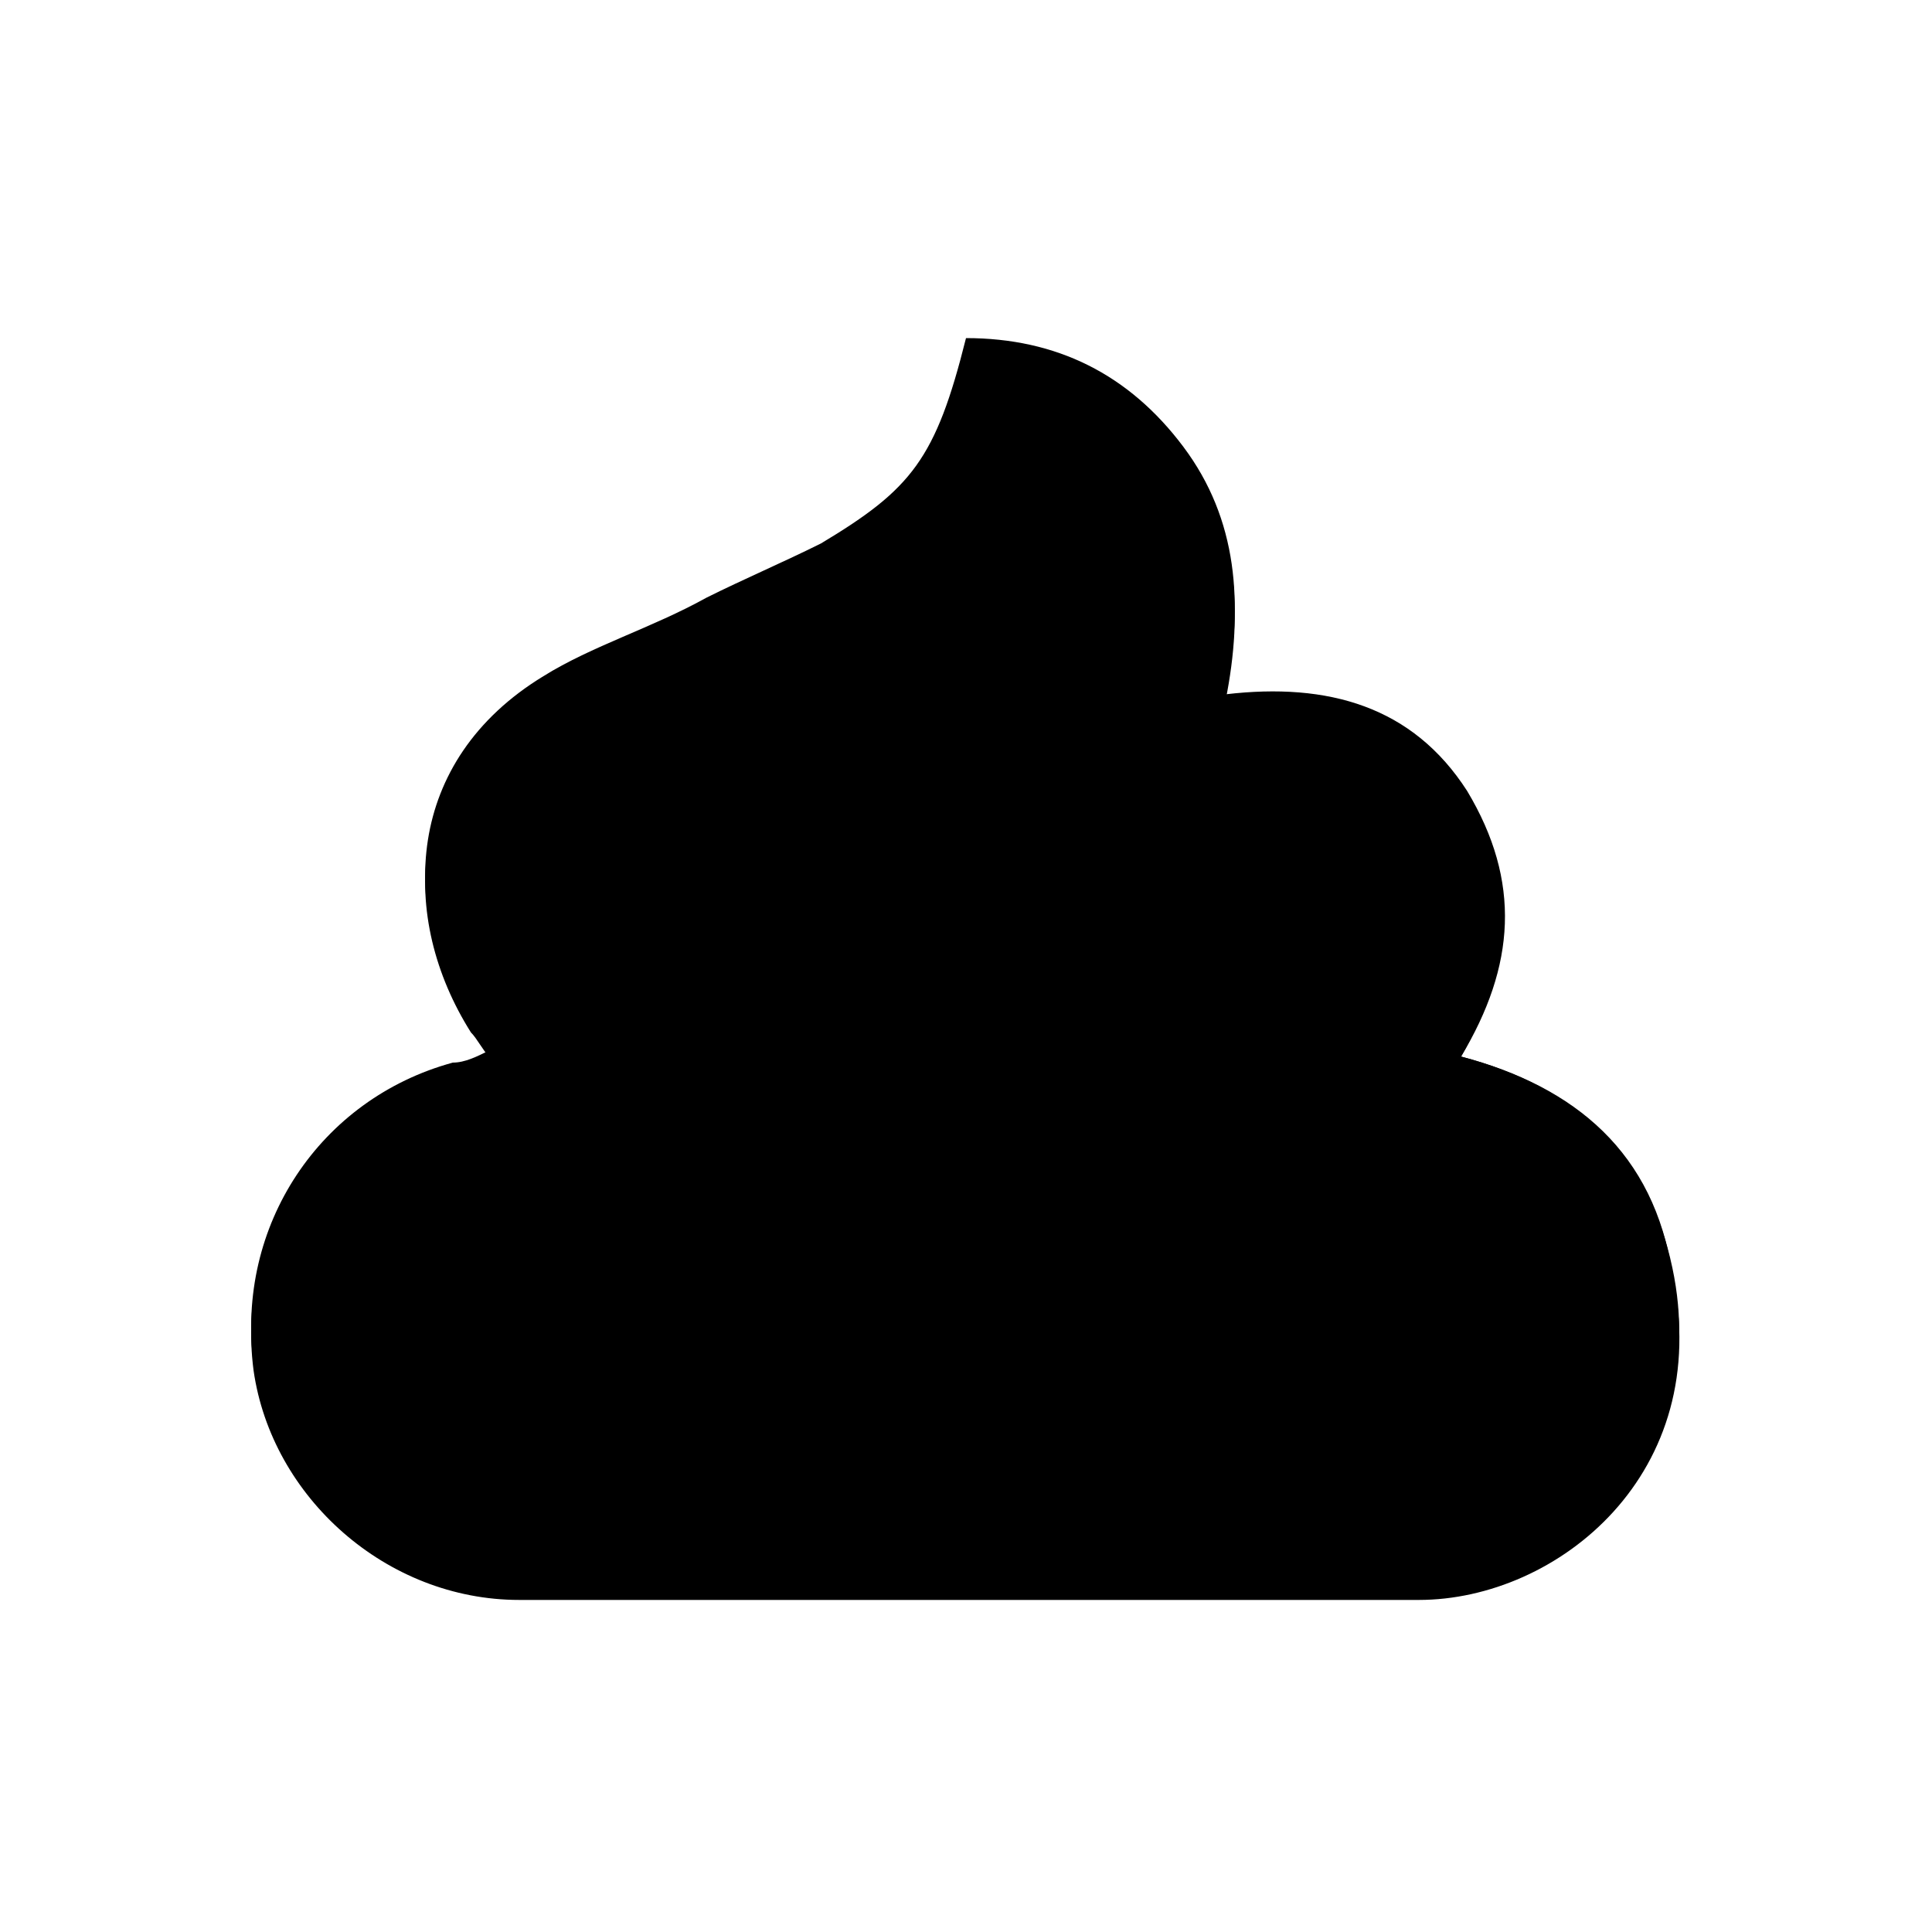 <?xml version="1.0" encoding="utf-8"?>
<!-- Generator: Adobe Illustrator 17.1.0, SVG Export Plug-In . SVG Version: 6.00 Build 0)  -->
<!DOCTYPE svg PUBLIC "-//W3C//DTD SVG 1.1//EN" "http://www.w3.org/Graphics/SVG/1.1/DTD/svg11.dtd">
<svg version="1.1" id="Layer_1" xmlns="http://www.w3.org/2000/svg" xmlns:xlink="http://www.w3.org/1999/xlink" x="0px" y="0px"
	 viewBox="0 0 32 32" style="enable-background:new 0 0 32 32;" xml:space="preserve">
<g>
	<path d="M24.2,17.5c0.8-1.4,0.9-2.9,0.1-4.3c-0.9-1.4-2.3-1.8-4-1.6c0.3-1.5,0.2-2.9-0.7-4.1c-0.9-1.2-2.1-1.8-3.6-1.8
		c-0.5,2-0.9,2.6-2.4,3.4C13,9.4,12.3,9.7,11.7,10c-0.9,0.4-1.8,0.8-2.7,1.3c-2.3,1.4-2.4,3.9-1.2,5.8c0.1,0.1,0.2,0.3,0.3,0.4
		c-0.2,0.1-0.4,0.1-0.6,0.2c-2.2,0.6-3.6,2.7-3.3,5c0.3,2.1,2.2,3.8,4.4,3.8c5,0,9.9,0,14.9,0c2.3,0,4.9-2.1,4.2-5.4
		C27.4,19.1,26.1,18,24.2,17.5z"/>
	<path d="M24.2,17.5c1.9,0.5,3.1,1.6,3.5,3.5c0.7,3.3-2,5.4-4.2,5.4c-5,0-9.9,0-14.9,0c-2.2,0-4.1-1.6-4.4-3.8
		c-0.3-2.3,1.1-4.4,3.3-5c0.2,0,0.4-0.1,0.6-0.2C8,17.2,7.9,17.1,7.8,17c-1.2-1.9-1.1-4.4,1.2-5.8c0.8-0.5,1.8-0.8,2.7-1.3
		c0.6-0.3,1.3-0.6,1.9-0.9c1.5-0.9,1.9-1.4,2.4-3.4c1.5,0,2.7,0.6,3.6,1.8c0.9,1.2,1,2.6,0.7,4.1c1.7-0.2,3.1,0.2,4,1.6
		C25.2,14.6,25.1,16,24.2,17.5z"/>
</g>
</svg>
